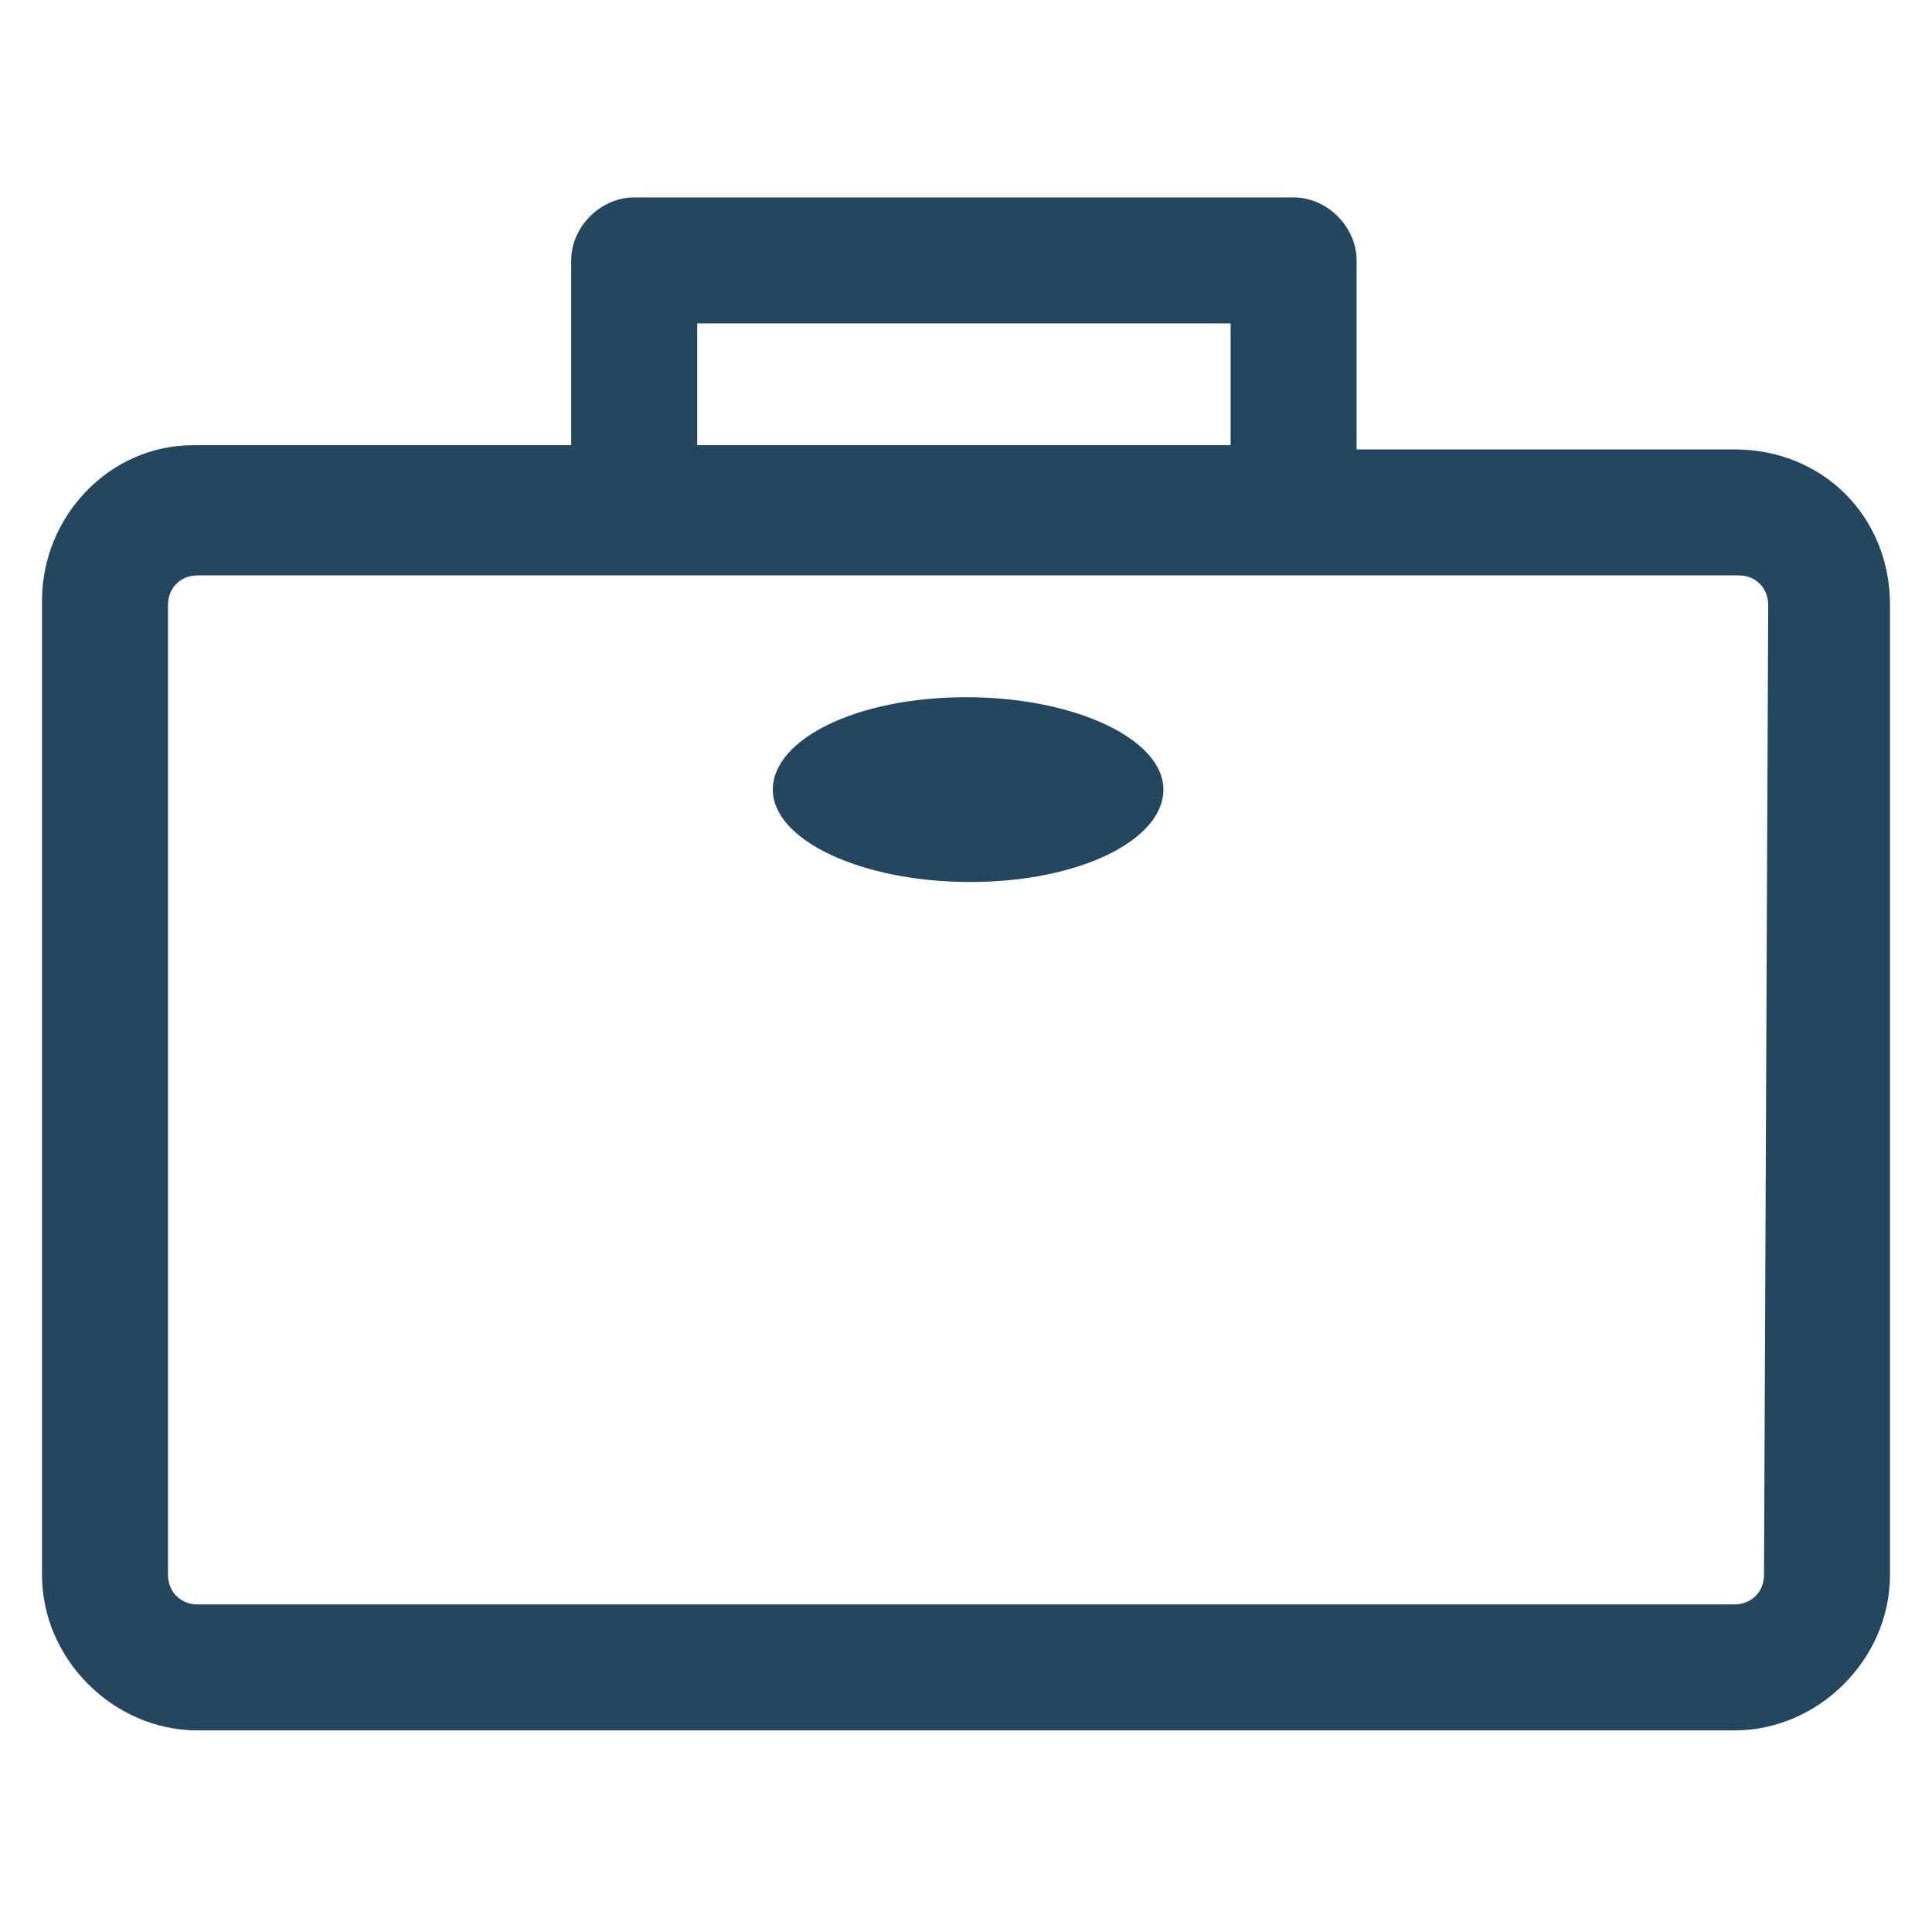 <?xml version="1.0" encoding="utf-8"?>
<!-- Generator: Adobe Illustrator 24.0.1, SVG Export Plug-In . SVG Version: 6.00 Build 0)  -->
<svg version="1.1" id="PICTOS_vectos" xmlns="http://www.w3.org/2000/svg" xmlns:xlink="http://www.w3.org/1999/xlink" x="0px"
	 y="0px" viewBox="0 0 46 46" style="enable-background:new 0 0 46 46;" xml:space="preserve">
<style type="text/css">
	.st0{fill:#25465F;}
</style>
<path class="st0" d="M23,16.6c-2.6,0-4.6,1-4.6,2.2c0,1.2,2.1,2.2,4.7,2.2s4.6-1,4.6-2.2S25.6,16.6,23,16.6z"/>
<path class="st0" d="M41.3,10.7h-9V6.2c0-0.8-0.7-1.5-1.5-1.5H15.1c-0.8,0-1.5,0.7-1.5,1.5v4.4h-9c-2,0-3.6,1.7-3.6,3.7v23.2
	c0,2,1.7,3.7,3.7,3.7h0h36.6c2,0,3.7-1.7,3.7-3.7l0,0V14.4C45,12.3,43.4,10.7,41.3,10.7L41.3,10.7z M16.6,7.7h12.7v2.9H16.6V7.7z
	 M42,37.5c0,0.4-0.3,0.7-0.7,0.7l0,0H4.7c-0.4,0-0.7-0.3-0.7-0.7l0,0V14.4c0-0.4,0.3-0.7,0.7-0.7h36.7c0.4,0,0.7,0.3,0.7,0.7
	c0,0,0,0,0,0L42,37.5z"/>
</svg>
